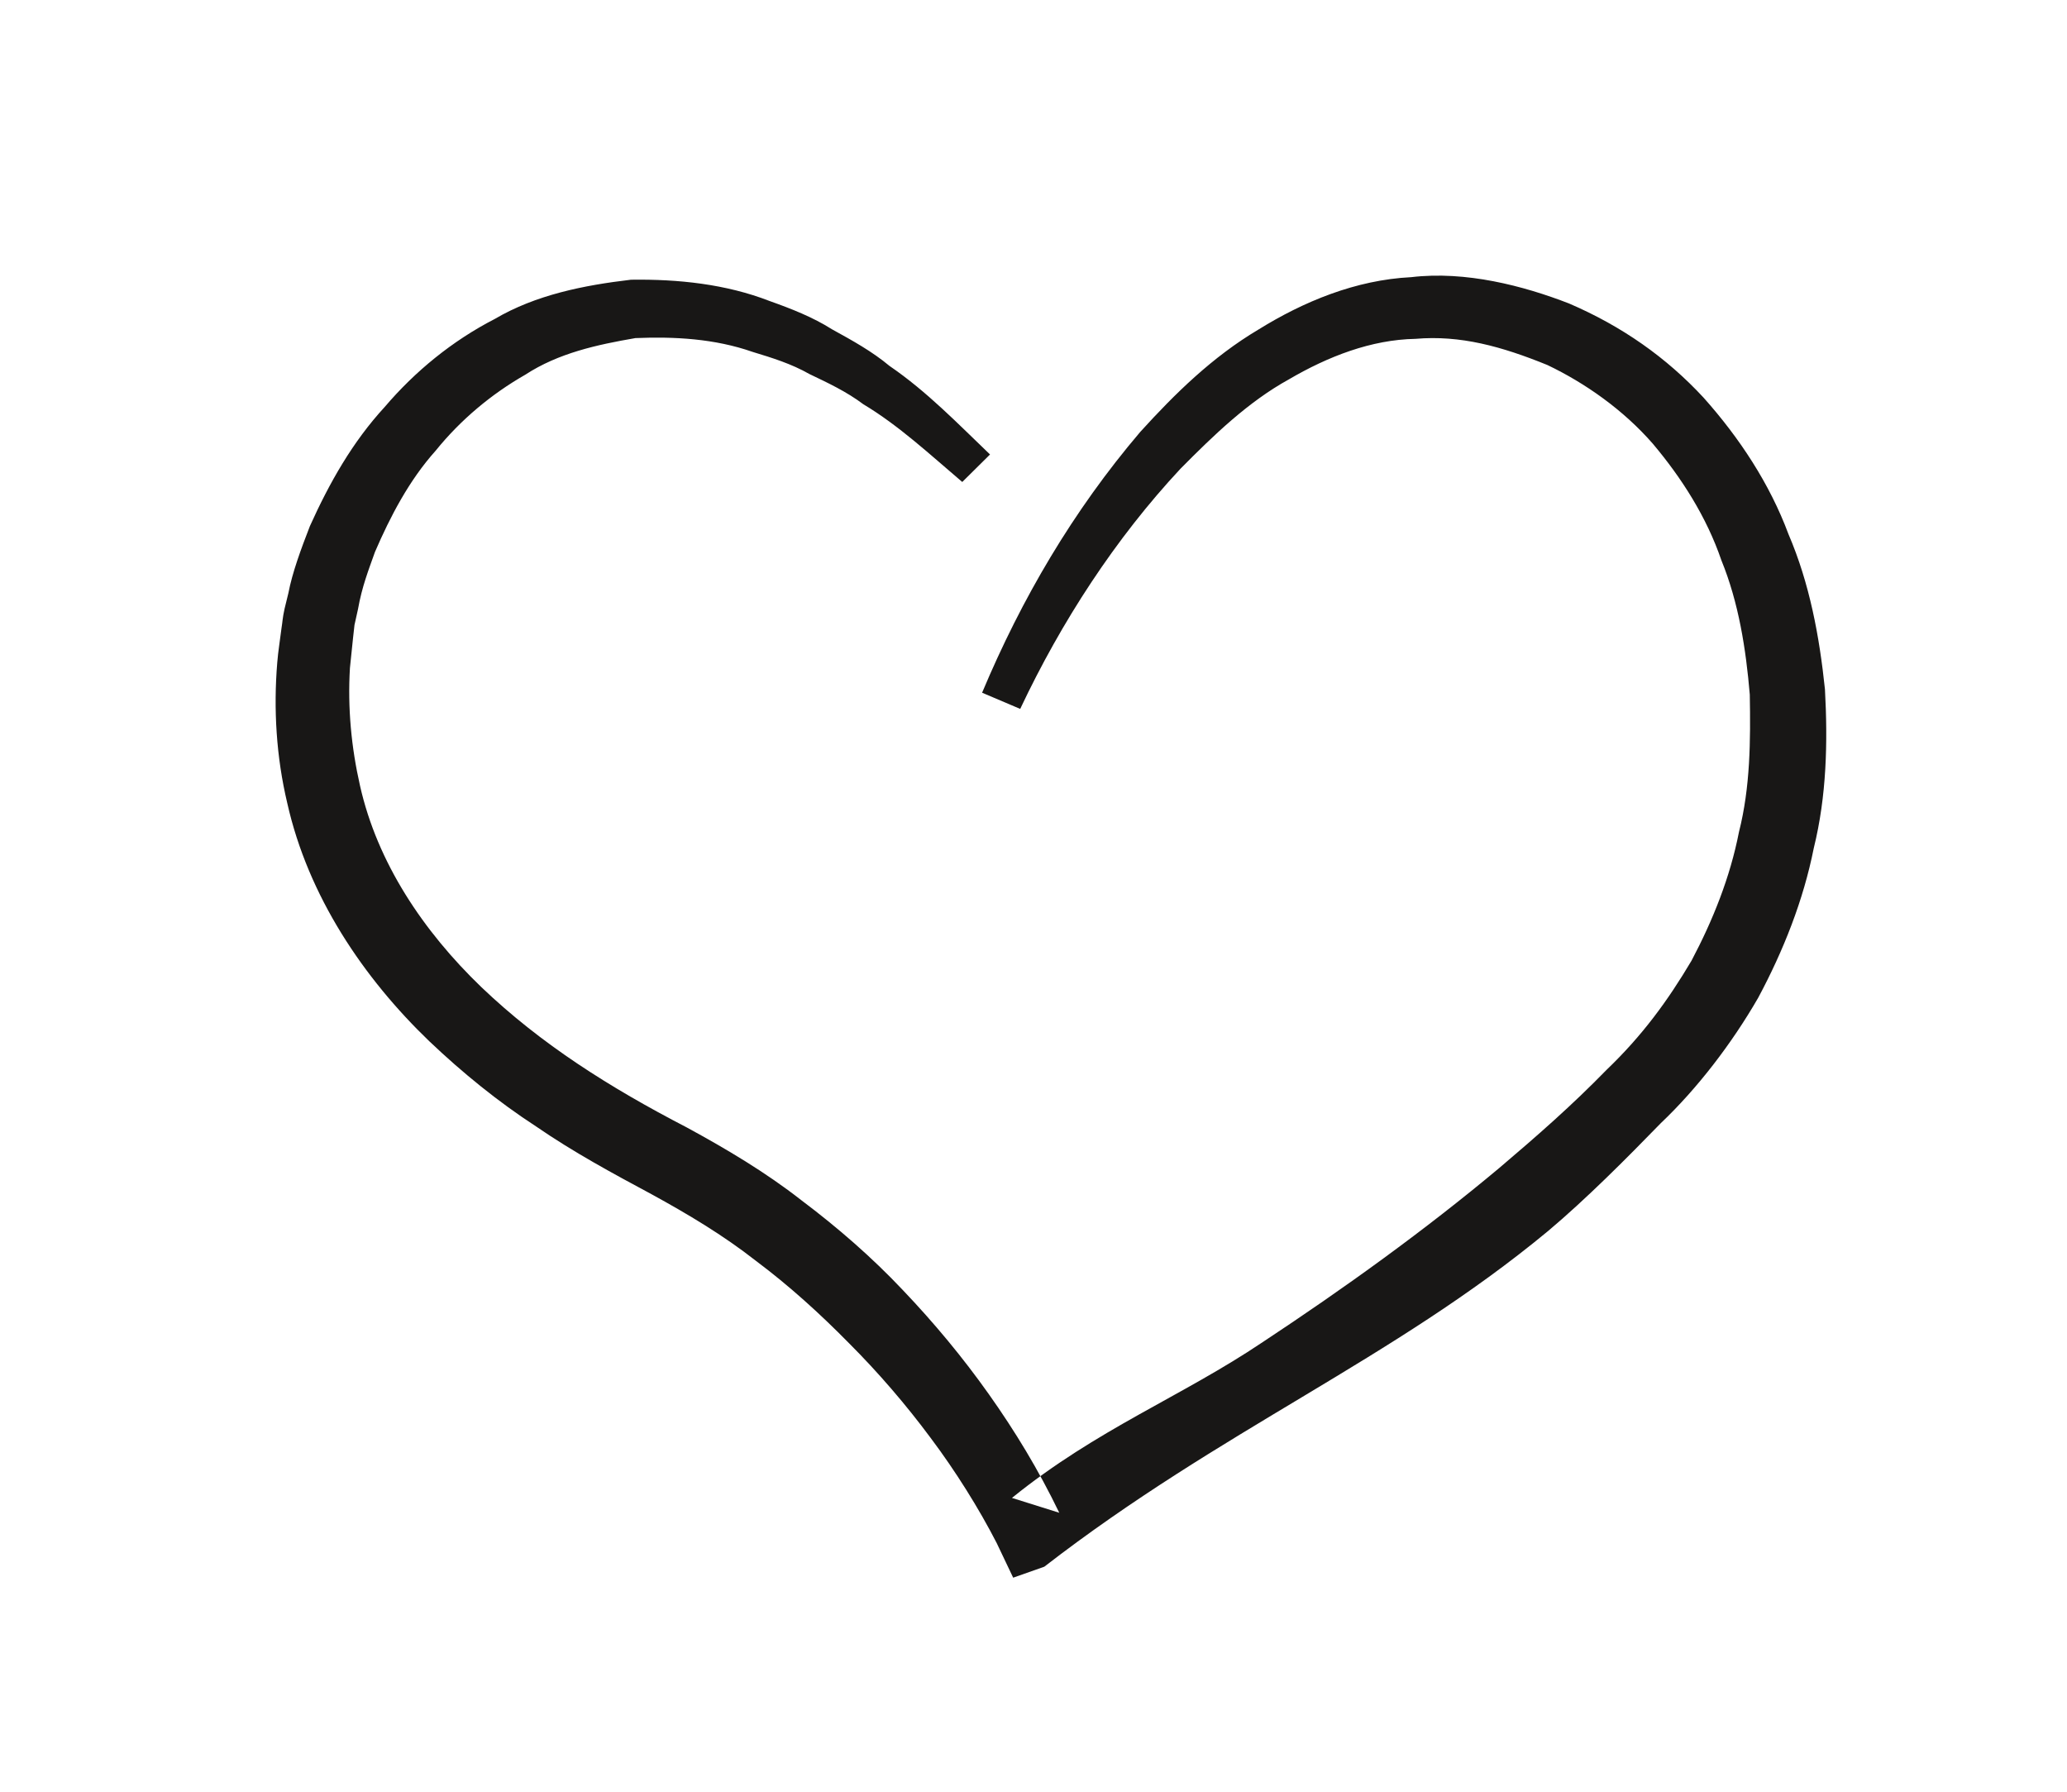 <svg width="30" height="26" viewBox="0 0 30 26" fill="none" xmlns="http://www.w3.org/2000/svg">
<path fill-rule="evenodd" clip-rule="evenodd" d="M14.254 10.052C14.827 8.687 15.575 7.412 16.548 6.269C17.05 5.716 17.596 5.179 18.265 4.782C18.918 4.377 19.676 4.062 20.481 4.022C21.273 3.928 22.111 4.147 22.773 4.404C23.543 4.735 24.186 5.188 24.725 5.77C25.247 6.355 25.686 7.021 25.957 7.75C26.265 8.467 26.407 9.236 26.487 10.003C26.529 10.772 26.511 11.553 26.325 12.306C26.174 13.065 25.885 13.793 25.519 14.477C25.137 15.141 24.633 15.797 24.106 16.297C23.606 16.811 23.021 17.399 22.468 17.864C20.202 19.74 17.74 20.736 15.155 22.736H15.153L14.705 22.894L14.466 22.392C14.209 21.891 13.867 21.345 13.508 20.867C13.148 20.382 12.748 19.917 12.322 19.491C11.9 19.062 11.451 18.655 10.971 18.296C10.498 17.925 9.981 17.617 9.457 17.33C8.902 17.032 8.328 16.723 7.779 16.345C7.23 15.988 6.714 15.569 6.231 15.11C5.275 14.191 4.473 13.006 4.169 11.653C4.01 10.983 3.968 10.29 4.024 9.615C4.037 9.447 4.066 9.28 4.086 9.113C4.102 9.017 4.099 8.975 4.13 8.834L4.186 8.605C4.242 8.312 4.367 7.971 4.498 7.634C4.782 7.004 5.118 6.411 5.583 5.906C6.025 5.387 6.566 4.945 7.18 4.629C7.778 4.277 8.477 4.139 9.158 4.059C9.846 4.049 10.538 4.123 11.167 4.367C11.485 4.48 11.797 4.602 12.078 4.78C12.369 4.94 12.659 5.1 12.91 5.31C13.454 5.682 13.903 6.149 14.369 6.595L13.966 6.994C13.498 6.597 13.049 6.177 12.53 5.866C12.287 5.683 12.016 5.556 11.748 5.428C11.487 5.279 11.205 5.192 10.925 5.107C10.37 4.913 9.789 4.883 9.223 4.906C8.667 5.002 8.105 5.123 7.623 5.438C7.131 5.719 6.685 6.092 6.323 6.54C5.939 6.968 5.664 7.495 5.442 8.01C5.352 8.264 5.254 8.51 5.196 8.839L5.145 9.069L5.124 9.257L5.079 9.692C5.044 10.272 5.099 10.846 5.225 11.401C5.476 12.516 6.139 13.509 6.987 14.325C7.855 15.154 8.848 15.78 9.963 16.358C10.543 16.673 11.112 17.011 11.631 17.417C12.156 17.812 12.654 18.244 13.104 18.721C13.556 19.195 13.975 19.699 14.353 20.233C14.734 20.771 15.071 21.325 15.374 21.952L14.686 21.736H14.688C15.923 20.736 17.145 20.27 18.326 19.476C19.515 18.691 20.677 17.855 21.761 16.948C22.309 16.483 22.812 16.043 23.318 15.524C23.836 15.028 24.206 14.521 24.55 13.941C24.86 13.355 25.111 12.73 25.239 12.073C25.404 11.423 25.408 10.746 25.396 10.079C25.34 9.416 25.235 8.746 24.984 8.131C24.768 7.5 24.408 6.937 23.988 6.438C23.56 5.947 23.004 5.557 22.459 5.297C21.793 5.026 21.194 4.861 20.544 4.917C19.903 4.929 19.277 5.171 18.705 5.506C18.119 5.829 17.618 6.312 17.134 6.801C16.19 7.812 15.404 9.021 14.807 10.287L14.254 10.052Z" fill="#181716"/>
</svg>
